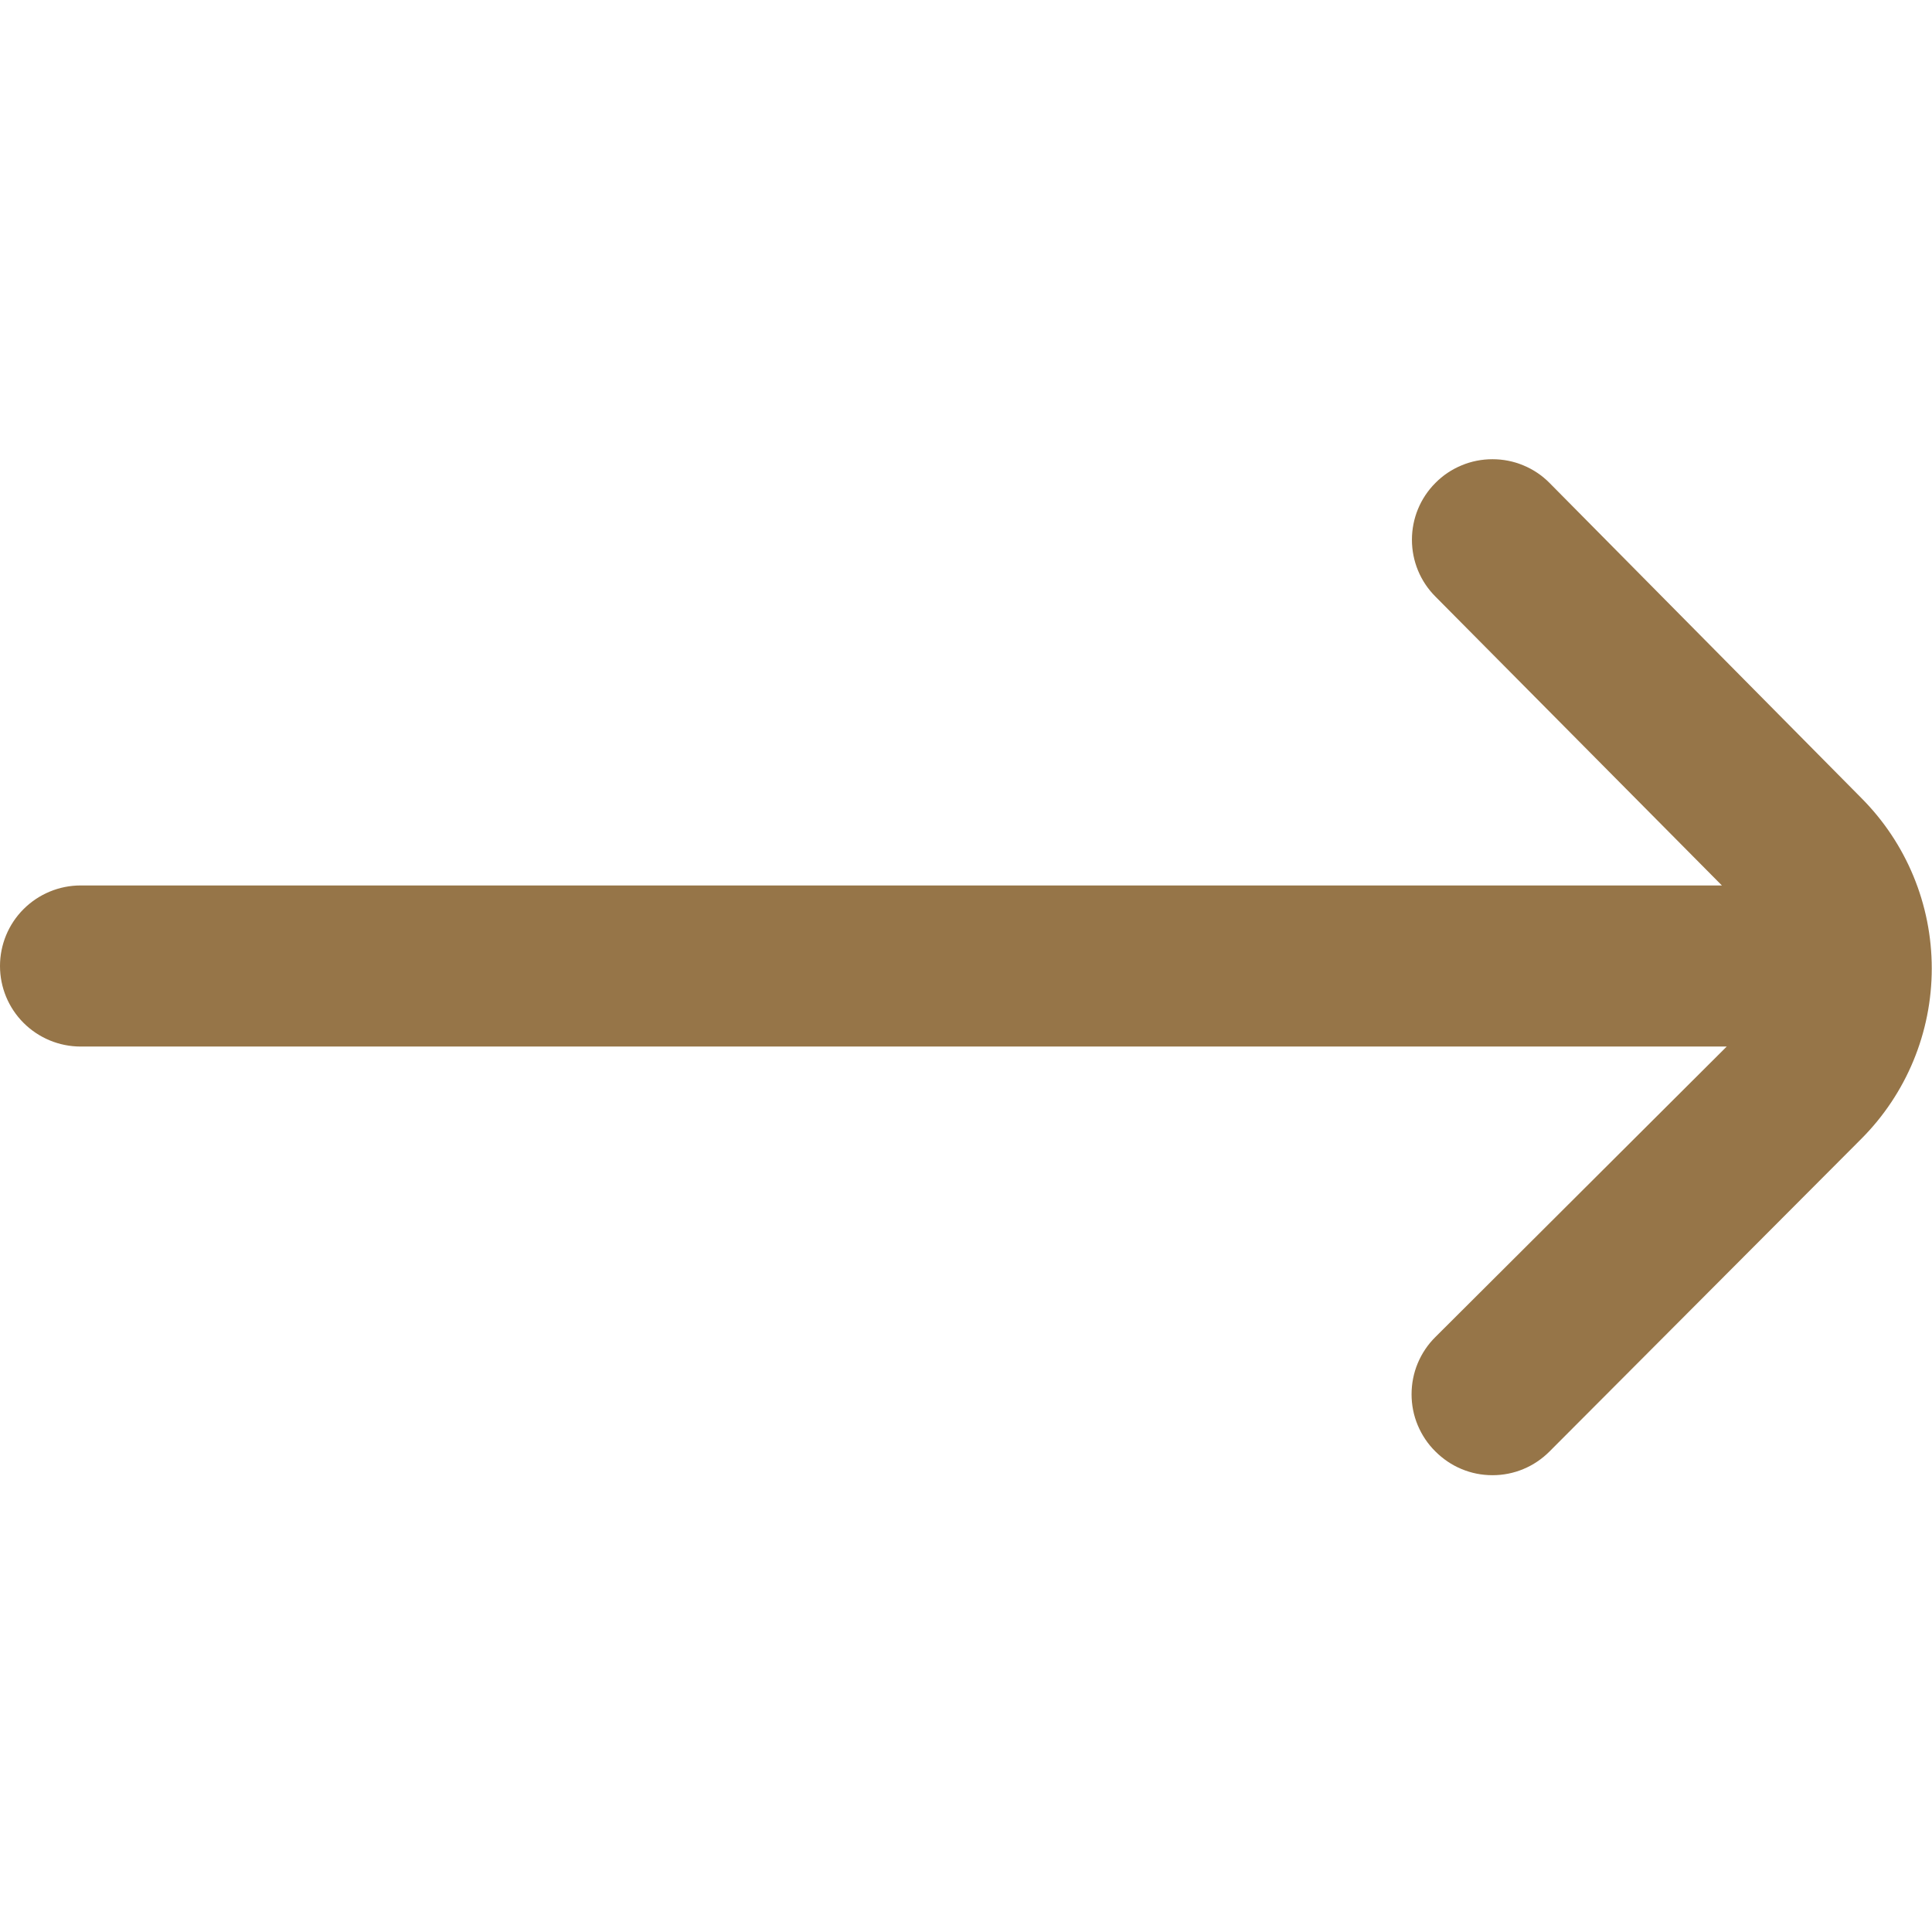 <svg width="16" height="16" viewBox="0 0 16 16" fill="none" xmlns="http://www.w3.org/2000/svg">
<g clip-path="url(#clip0_246_15)">
<path d="M15.413 6.607L12.833 4C12.771 3.937 12.698 3.888 12.616 3.854C12.535 3.82 12.448 3.803 12.36 3.803C12.272 3.803 12.185 3.82 12.104 3.854C12.022 3.888 11.949 3.937 11.887 4C11.762 4.125 11.693 4.294 11.693 4.47C11.693 4.646 11.762 4.815 11.887 4.94L14.26 7.333H0.667C0.49 7.333 0.32 7.404 0.195 7.529C0.07 7.654 0 7.823 0 8C0 8.177 0.07 8.346 0.195 8.471C0.32 8.596 0.49 8.667 0.667 8.667H14.3L11.887 11.073C11.824 11.135 11.775 11.209 11.741 11.29C11.707 11.371 11.69 11.459 11.69 11.547C11.69 11.635 11.707 11.722 11.741 11.803C11.775 11.884 11.824 11.958 11.887 12.02C11.949 12.082 12.022 12.132 12.104 12.166C12.185 12.2 12.272 12.217 12.36 12.217C12.448 12.217 12.535 12.2 12.616 12.166C12.698 12.132 12.771 12.082 12.833 12.02L15.413 9.433C15.788 9.058 15.998 8.55 15.998 8.02C15.998 7.49 15.788 6.982 15.413 6.607Z" fill="#967548"/>
</g>
<defs>
<clipPath id="clip0_246_15">
<rect width="16" height="16" fill="white"/>
</clipPath>
</defs>
</svg>
